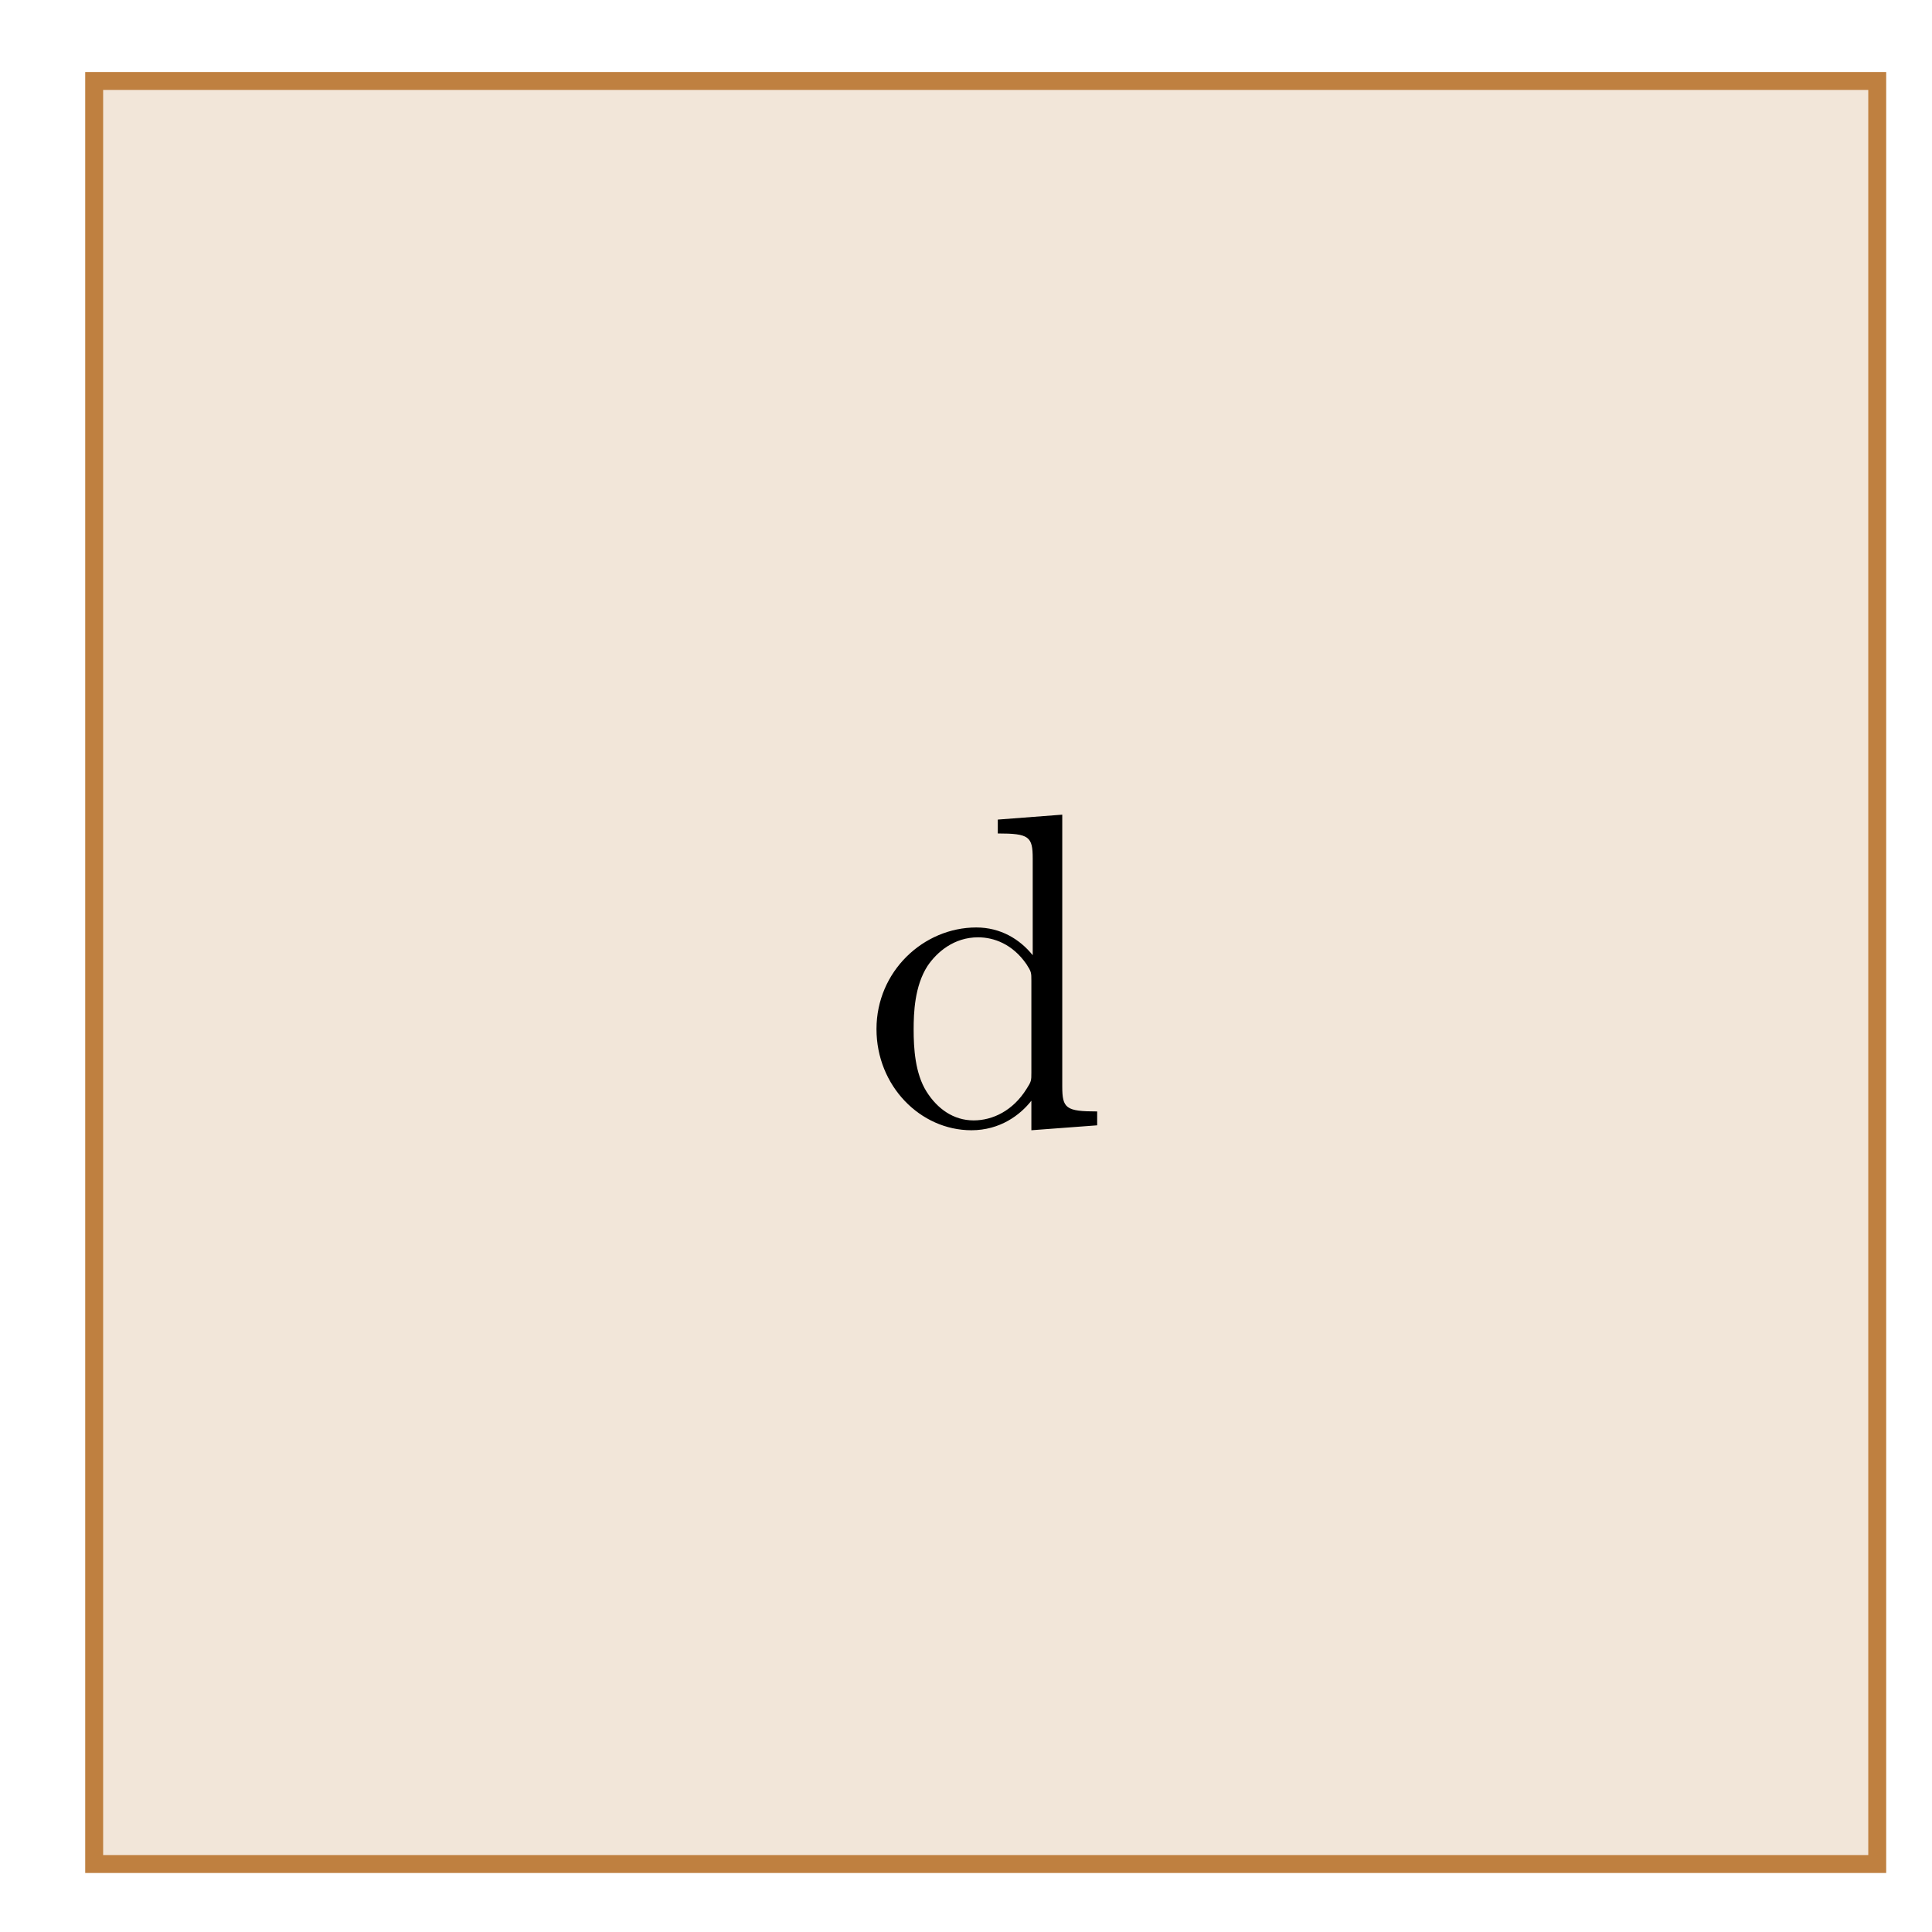 <svg xmlns="http://www.w3.org/2000/svg" xmlns:xlink="http://www.w3.org/1999/xlink" xmlns:inkscape="http://www.inkscape.org/namespaces/inkscape" version="1.1" width="43" height="43" viewBox="0 0 43 43">
<defs>
<path id="font_1_47" d="M.527 0V.031C.457 .031 .449 .038 .449 .087V.694L.305 .683V.652C.375 .652 .383 .645 .383 .596V.38C.354 .416 .311 .442 .257 .442 .139 .442 .034 .344 .034 .215 .034 .088 .132-.011 .246-.011 .31-.011 .355 .023 .38 .055V-.011L.527 0M.38 .118C.38 .1 .38 .098 .369 .081 .339 .033 .294 .011 .251 .011 .206 .011 .17 .037 .146 .075 .12 .116 .117 .173 .117 .214 .117 .251 .119 .311 .148 .356 .169 .387 .207 .42 .261 .42 .296 .42 .338 .405 .369 .36 .38 .343 .38 .341 .38 .323V.118Z"/>
</defs>
<path transform="matrix(1,0,0,-1,2.096,41.487)" d="M0 0V39.685H39.685V0ZM39.685 39.685" fill="#f2e6d9"/>
<path transform="matrix(1,0,0,-1,2.096,41.487)" stroke-width=".399" stroke-linecap="butt" stroke-miterlimit="10" stroke-linejoin="miter" fill="none" stroke="#bf8040" d="M0 0V39.685H39.685V0ZM39.685 39.685"/>
<use data-text="d" xlink:href="#font_1_47" transform="matrix(9.963,0,0,-9.963,19.169,25.046)"/>
</svg>
